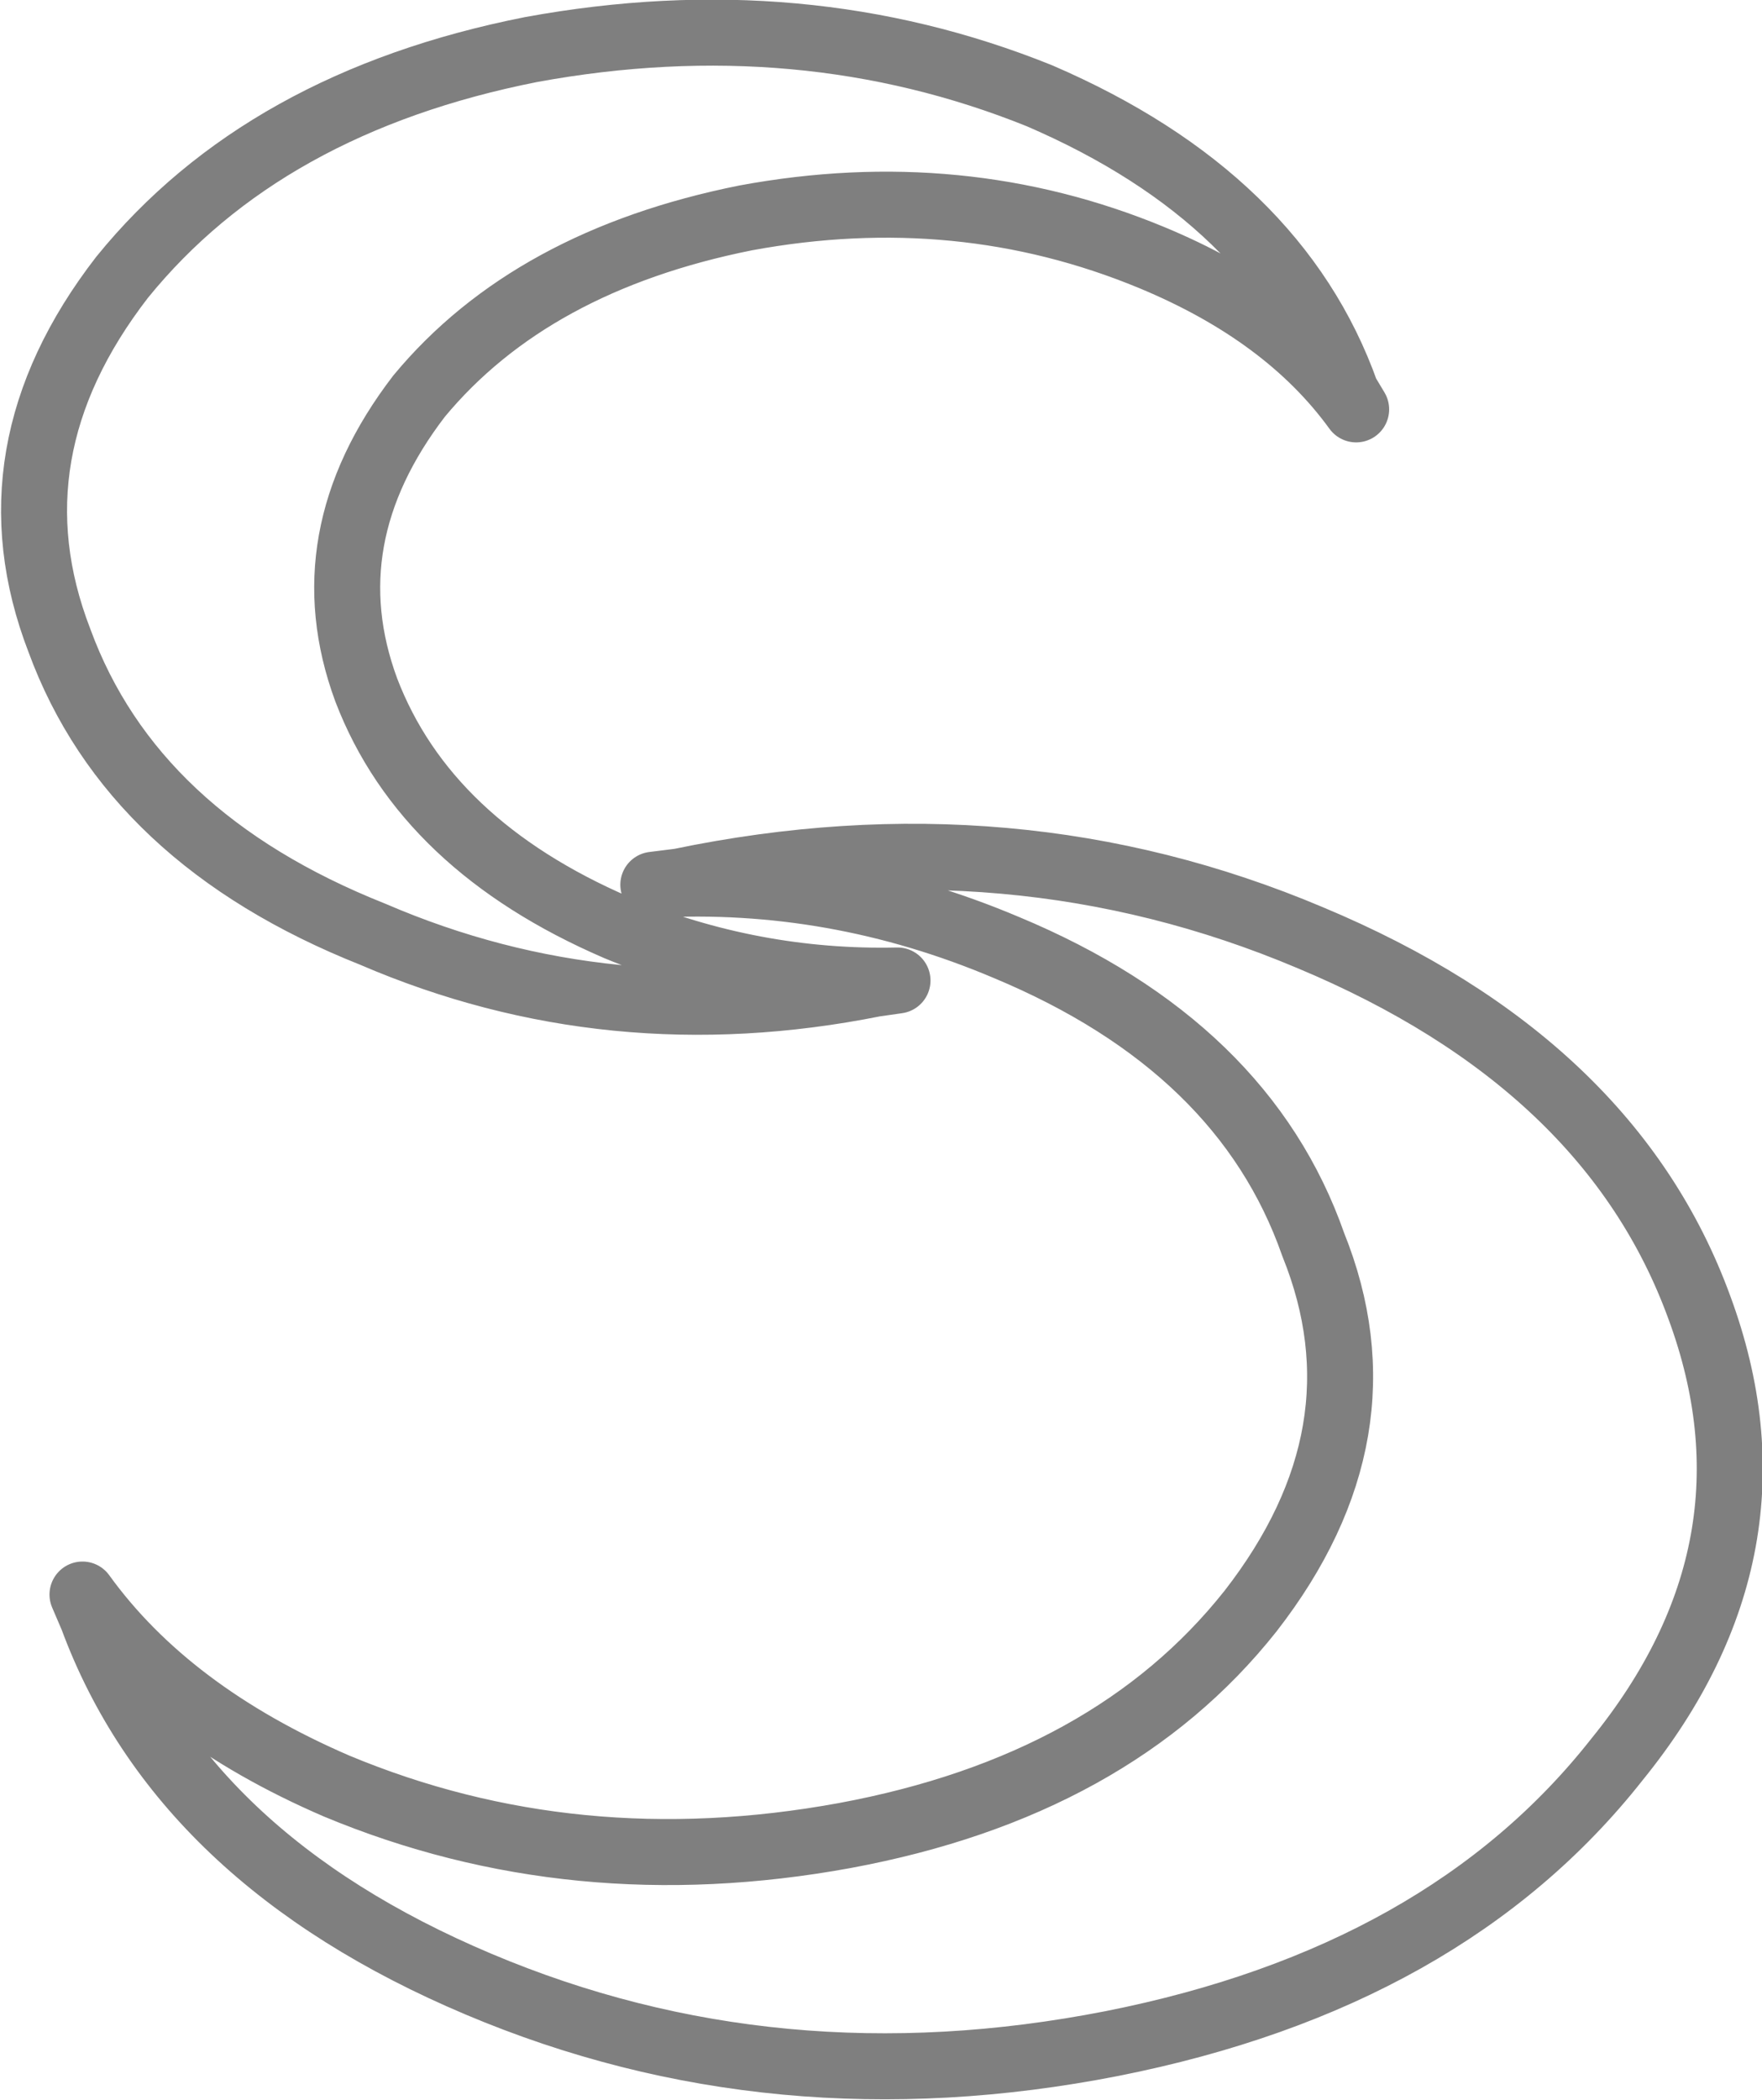 <?xml version="1.0" encoding="UTF-8" standalone="no"?>
<svg xmlns:xlink="http://www.w3.org/1999/xlink" height="31.8px" width="26.7px" xmlns="http://www.w3.org/2000/svg">
  <g transform="matrix(1.0, 0.0, 0.0, 1.0, -386.2, -239.45)">
    <path d="M403.65 243.35 Q400.75 242.15 397.5 242.75 394.25 243.4 392.55 245.45 390.9 247.6 391.75 249.9 392.65 252.25 395.55 253.5 397.6 254.35 399.8 254.3 L399.45 254.35 Q395.45 255.15 391.85 253.6 388.2 252.15 387.1 249.15 386.0 246.3 388.05 243.65 390.2 241.0 394.25 240.2 398.35 239.45 401.95 240.9 405.55 242.45 406.6 245.4 L406.75 245.65 Q405.7 244.2 403.65 243.35 M403.05 270.4 Q397.95 271.4 393.45 269.5 388.95 267.6 387.6 263.95 L387.45 263.6 Q388.75 265.4 391.3 266.5 394.9 268.0 399.0 267.25 403.05 266.5 405.15 263.85 407.25 261.15 406.1 258.3 405.05 255.3 401.45 253.8 398.85 252.7 396.1 252.85 L396.5 252.8 Q401.55 251.75 406.05 253.65 410.6 255.55 411.95 259.25 413.3 262.9 410.7 266.1 408.1 269.4 403.05 270.4" fill="none" stroke="#000000" stroke-linecap="round" stroke-linejoin="round" stroke-opacity="0.502" stroke-width="1.0"/>
  </g>
</svg>

